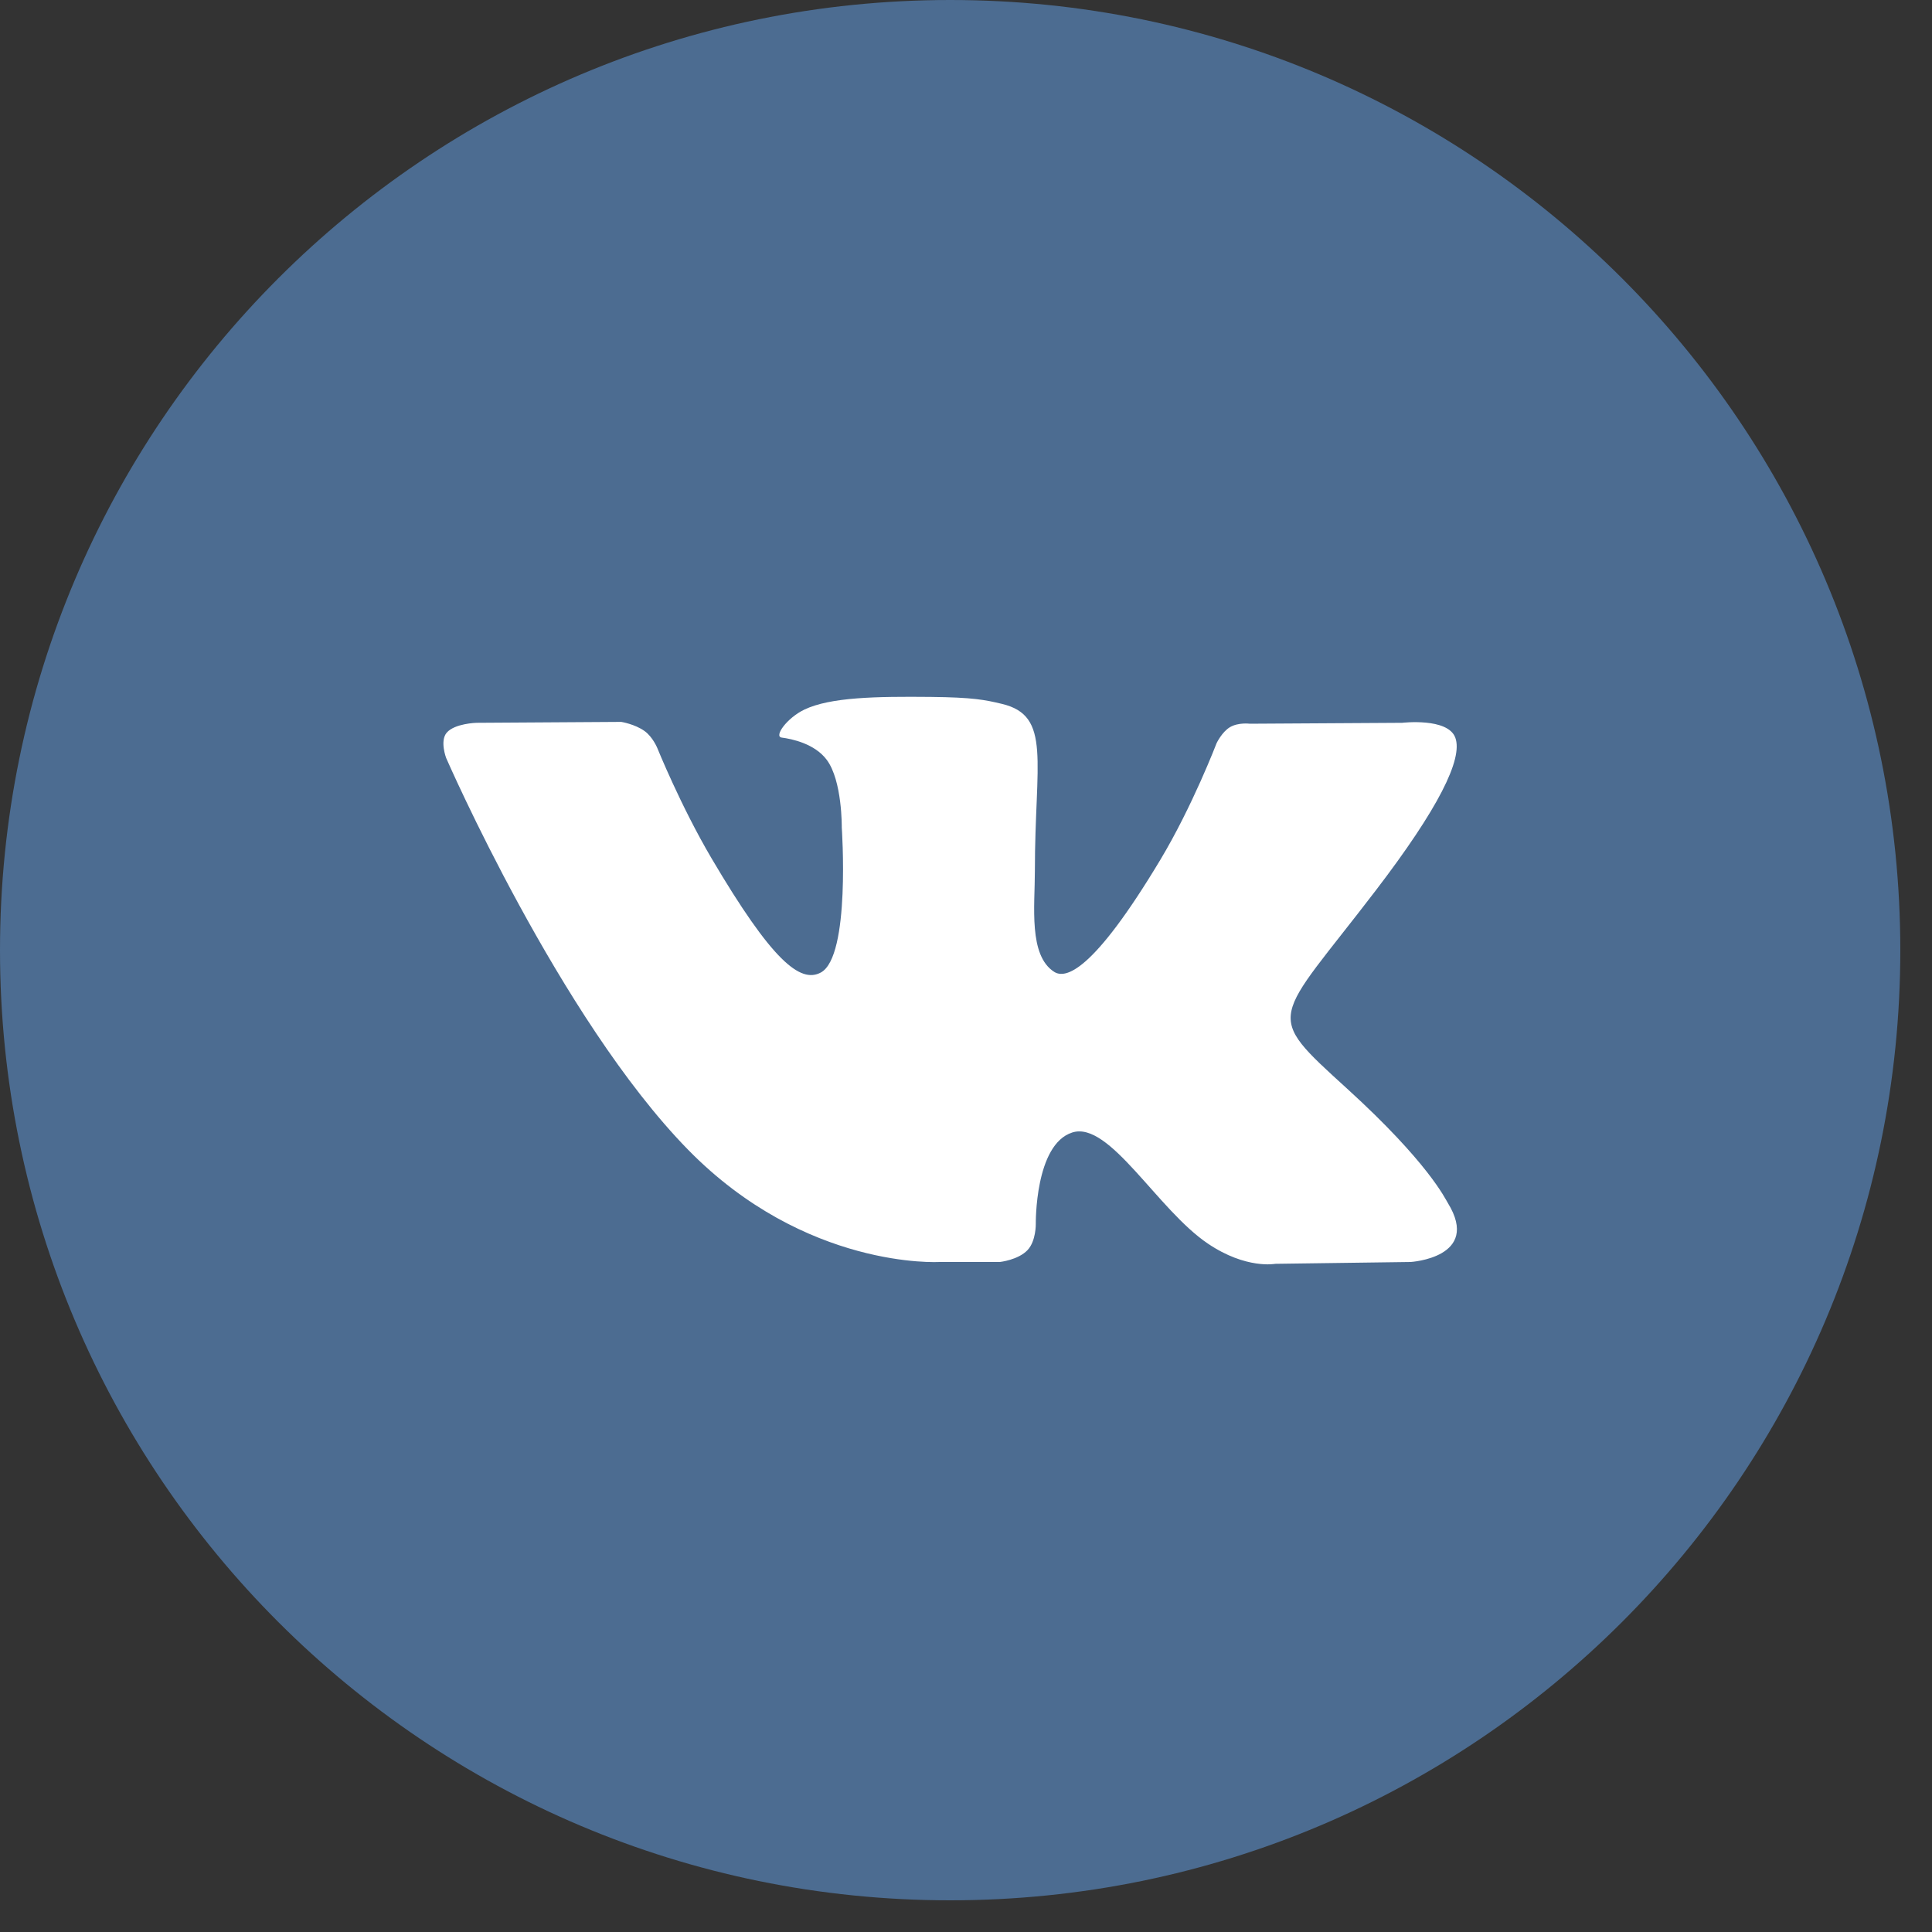 <svg width="40" height="40" viewBox="0 0 40 40" fill="none" xmlns="http://www.w3.org/2000/svg">
<rect x="0" y="0" width="40" height="40" fill="#333333" stroke="none"/>
<path fill-rule="evenodd" clip-rule="evenodd" d="M0 19.672C0 8.808 8.808 0 19.672 0C30.537 0 39.344 8.808 39.344 19.672C39.344 30.537 30.537 39.344 19.672 39.344C8.808 39.344 0 30.537 0 19.672Z" fill="#4C6C91"/>
<path fill-rule="evenodd" clip-rule="evenodd" d="M20.701 26.128C20.701 26.128 21.08 26.087 21.274 25.882C21.451 25.695 21.445 25.341 21.445 25.341C21.445 25.341 21.422 23.69 22.203 23.446C22.972 23.206 23.961 25.043 25.01 25.749C25.802 26.283 26.403 26.166 26.403 26.166L29.206 26.128C29.206 26.128 30.672 26.039 29.977 24.908C29.919 24.815 29.572 24.071 27.893 22.542C26.136 20.941 26.372 21.2 28.488 18.43C29.777 16.744 30.292 15.714 30.131 15.274C29.978 14.853 29.03 14.965 29.03 14.965L25.875 14.984C25.875 14.984 25.641 14.953 25.467 15.054C25.298 15.154 25.188 15.387 25.188 15.387C25.188 15.387 24.689 16.692 24.023 17.802C22.618 20.143 22.057 20.267 21.827 20.122C21.292 19.782 21.426 18.76 21.426 18.033C21.426 15.764 21.777 14.818 20.743 14.573C20.401 14.491 20.148 14.438 19.27 14.429C18.145 14.418 17.192 14.433 16.652 14.692C16.293 14.864 16.016 15.249 16.185 15.271C16.394 15.298 16.866 15.396 17.116 15.73C17.44 16.163 17.428 17.132 17.428 17.132C17.428 17.132 17.614 19.803 16.994 20.135C16.569 20.363 15.986 19.898 14.733 17.773C14.092 16.685 13.607 15.483 13.607 15.483C13.607 15.483 13.514 15.258 13.347 15.137C13.145 14.991 12.862 14.946 12.862 14.946L9.864 14.965C9.864 14.965 9.414 14.977 9.249 15.169C9.102 15.339 9.237 15.693 9.237 15.693C9.237 15.693 11.585 21.084 14.243 23.801C16.68 26.291 19.447 26.128 19.447 26.128H20.701Z" fill="white"/>
</svg>
